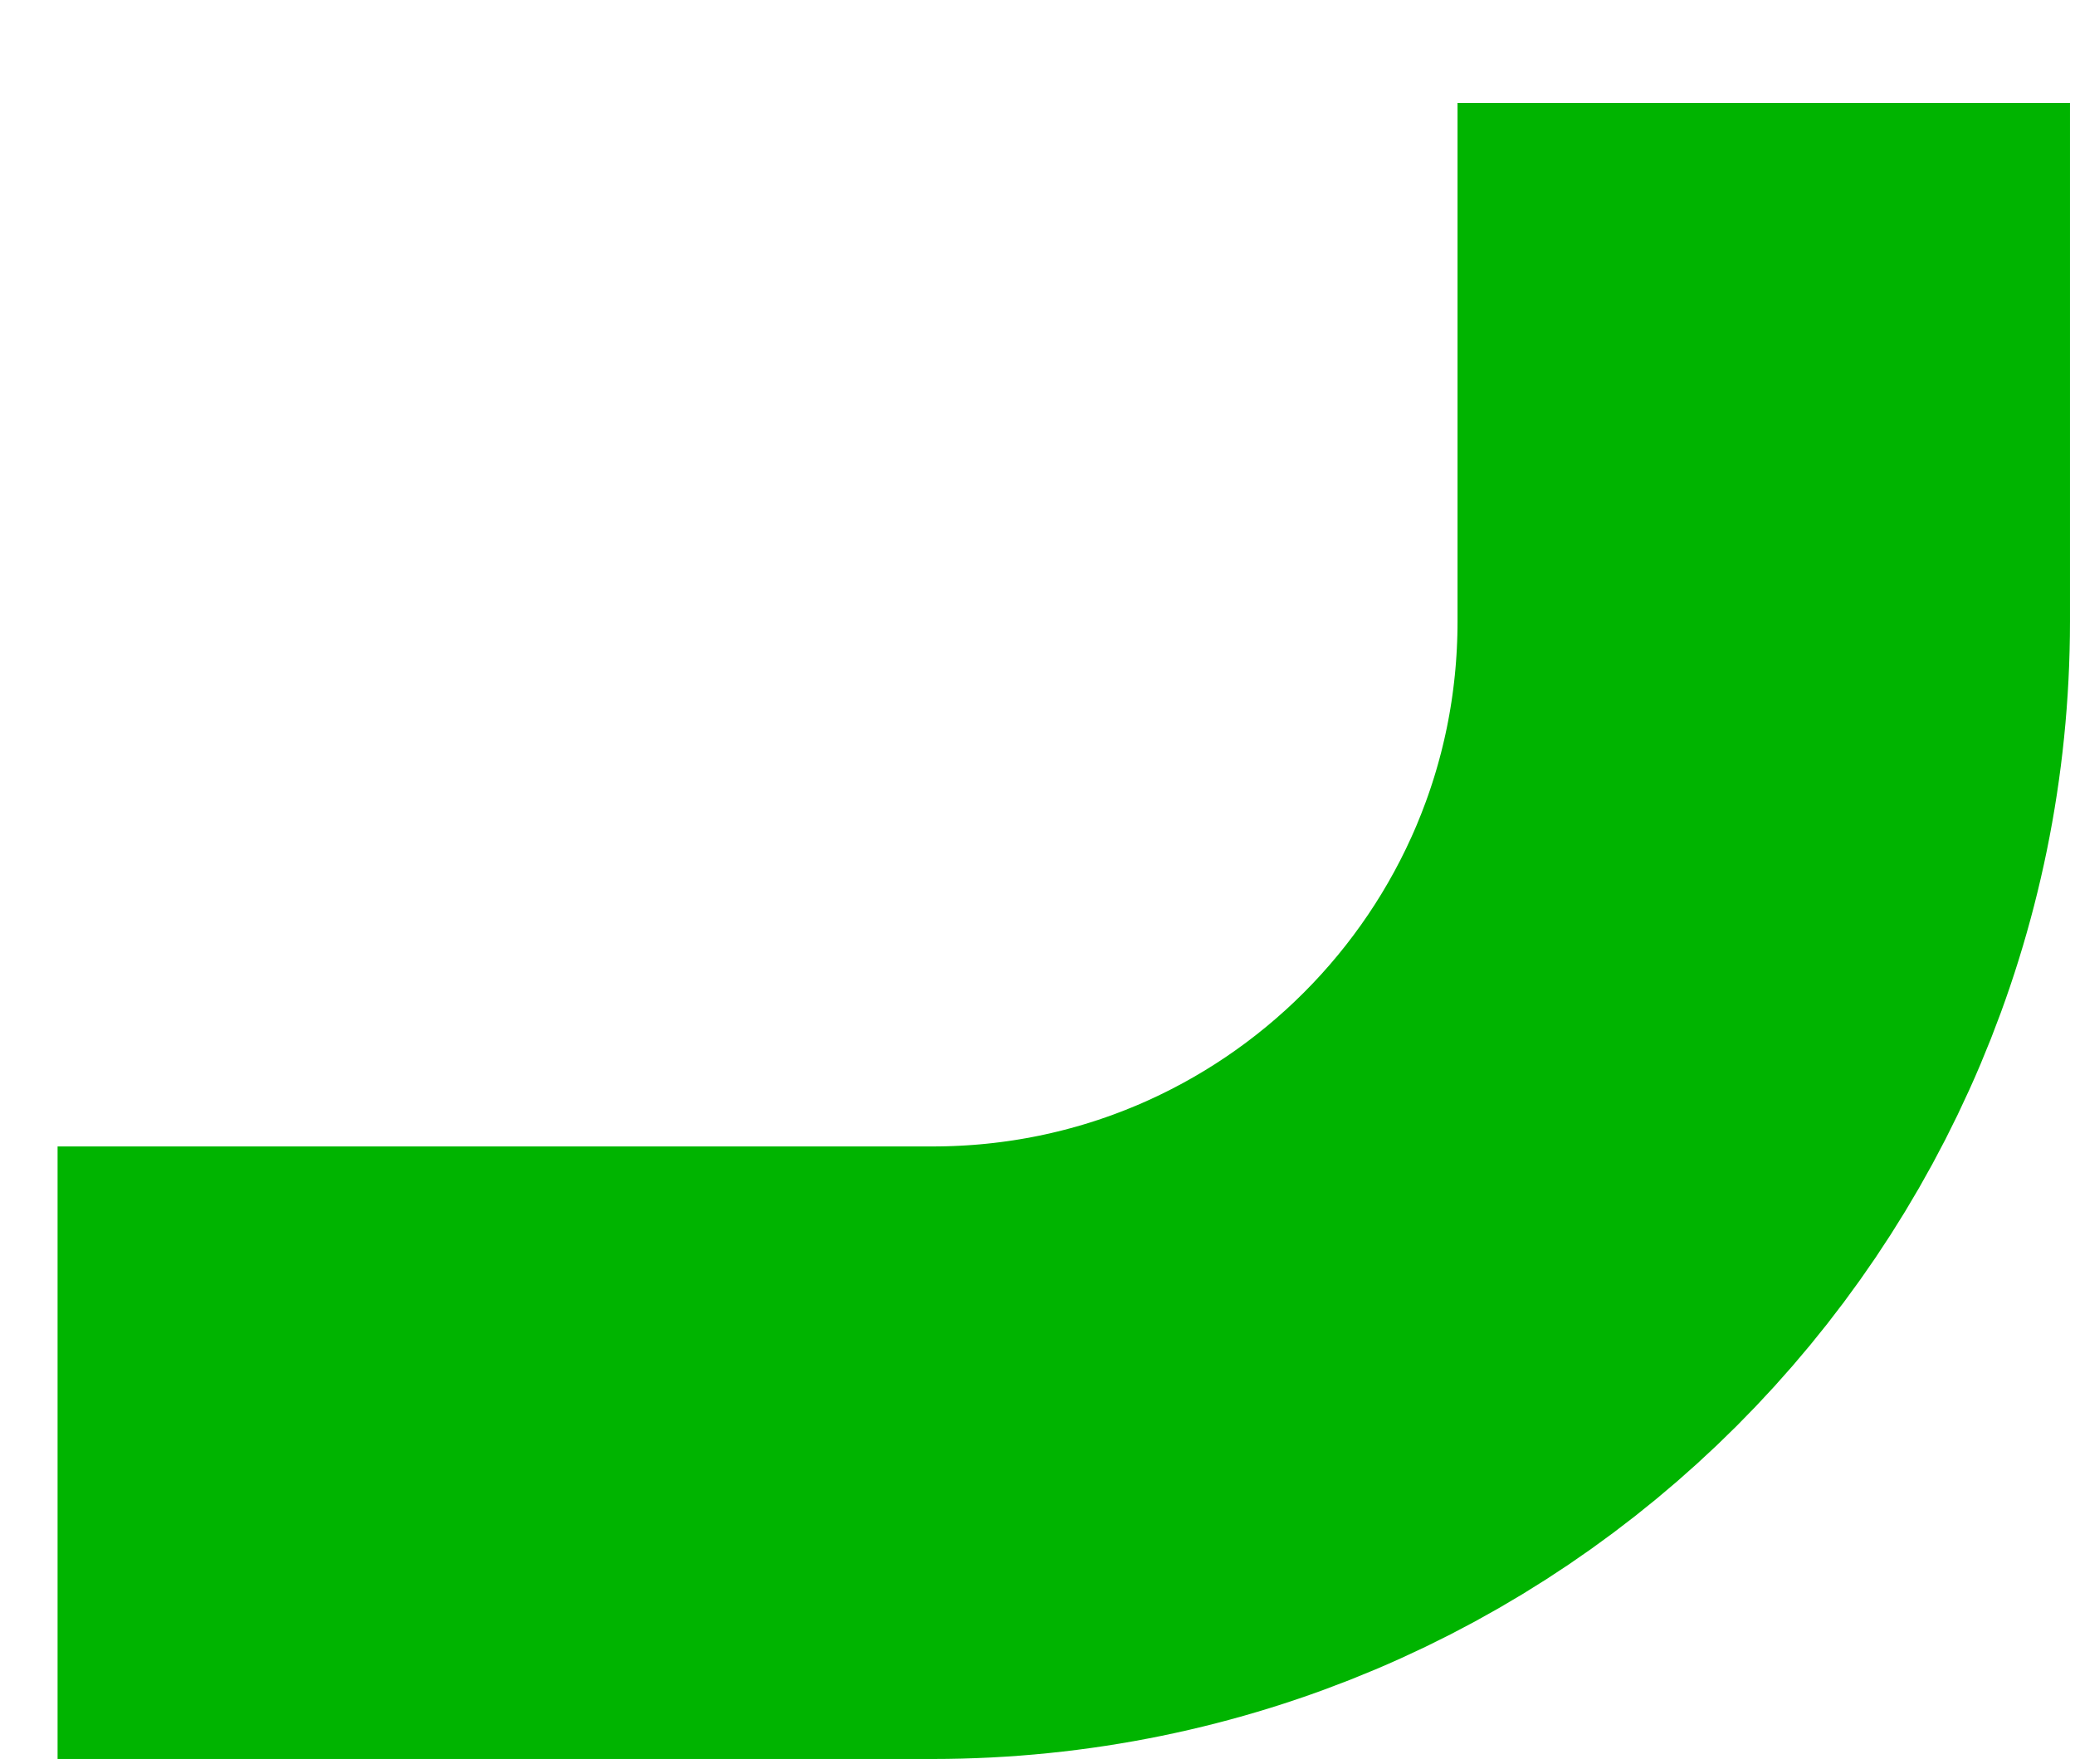 <svg width="20" height="17" viewBox="0 0 20 17" fill="none" xmlns="http://www.w3.org/2000/svg">
<path d="M17 0.992V5.989C17 10.413 13.413 14 8.989 14H0.555" stroke="#00B400" stroke-width="5.903"/>
</svg>
